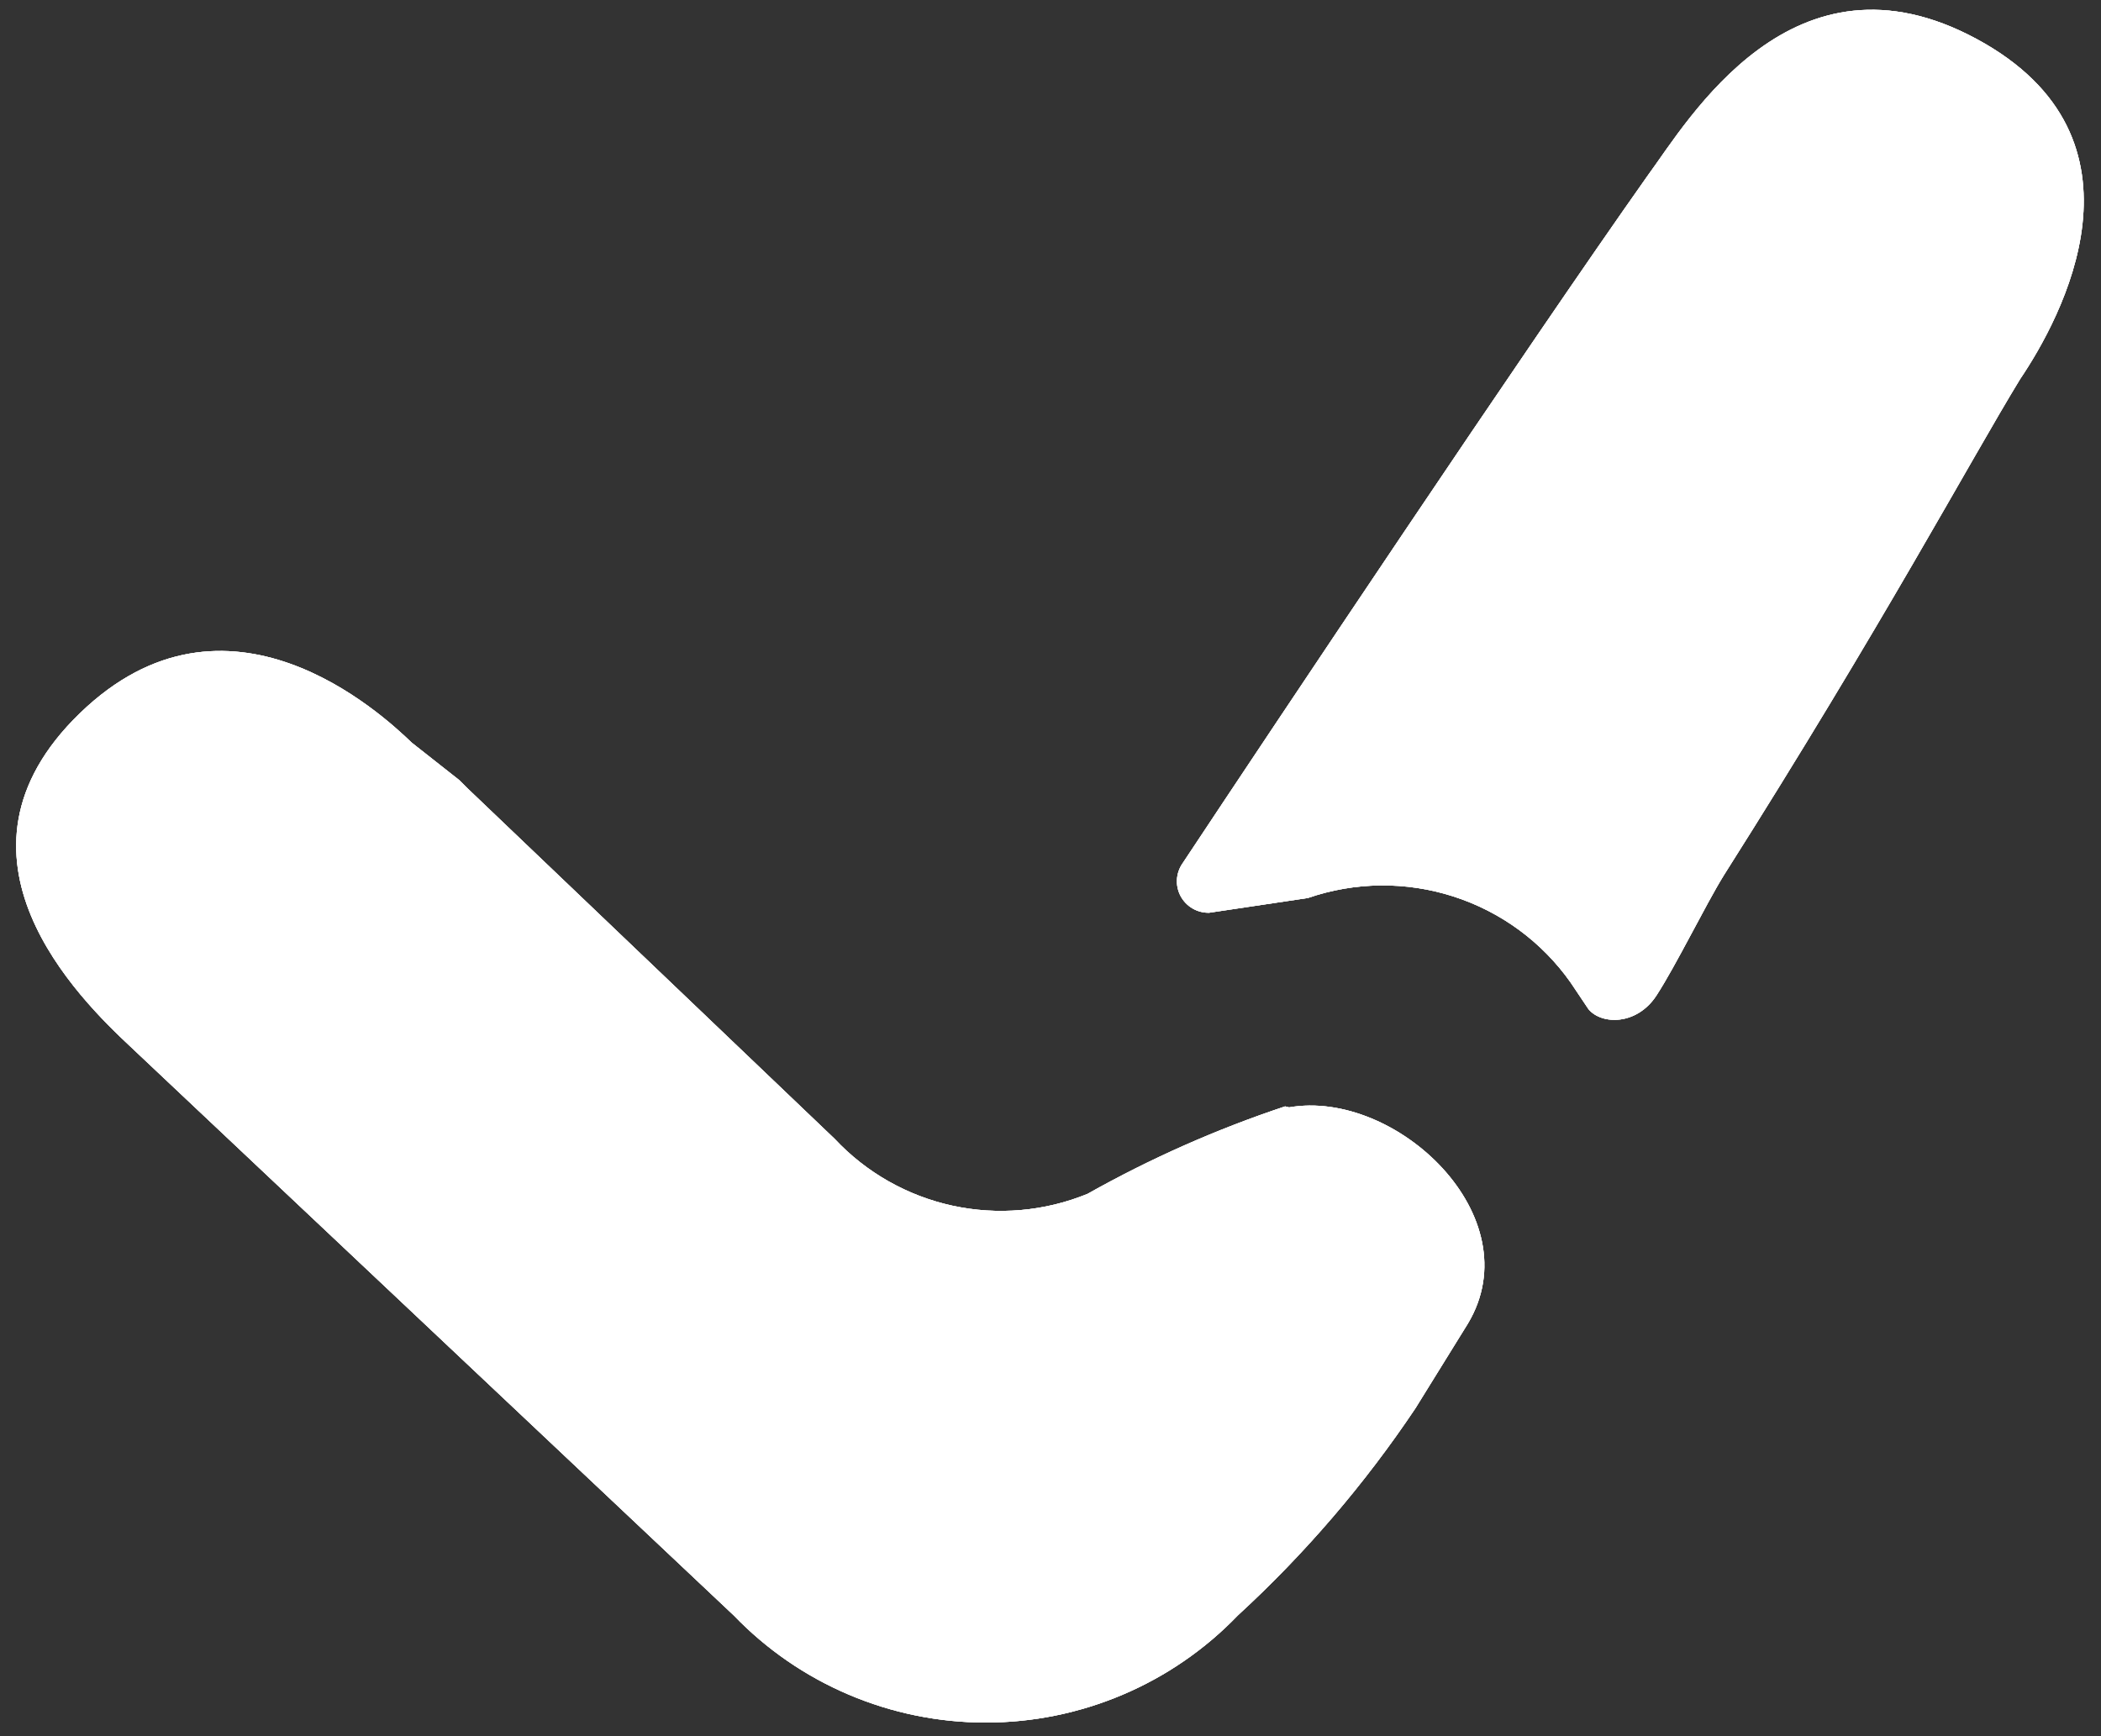 <svg width="121" height="100" viewBox="0 0 121 100" fill="none" xmlns="http://www.w3.org/2000/svg">
<rect x="0" y="0" width="121" height="100" fill="#333333" stroke="none"/>
<path d="M74.24 63.785C80.385 62.709 88.236 70.069 84.538 76.24L81.523 81.109C78.598 85.482 75.16 89.492 71.281 93.055C69.407 95.004 67.154 96.555 64.661 97.614C62.168 98.674 59.484 99.22 56.773 99.22C54.062 99.22 51.378 98.674 48.885 97.614C46.392 96.555 44.139 95.004 42.265 93.055L7.501 60.275C4.6 57.558 -3.878 49.292 4.6 41.083C13.077 32.874 21.953 41.083 23.717 42.781L26.448 44.933L26.96 45.442L48.068 65.597C49.883 67.538 52.25 68.881 54.852 69.448C57.455 70.014 60.17 69.777 62.633 68.767C66.255 66.728 70.066 65.04 74.012 63.729L74.24 63.785Z" fill="white"/>
<path d="M74.24 63.785C80.385 62.709 88.236 70.069 84.538 76.24L81.523 81.109C78.598 85.482 75.16 89.492 71.281 93.055C69.407 95.004 67.154 96.555 64.661 97.614C62.168 98.674 59.484 99.22 56.773 99.22C54.062 99.22 51.378 98.674 48.885 97.614C46.392 96.555 44.139 95.004 42.265 93.055L7.501 60.275C4.6 57.558 -3.878 49.292 4.6 41.083C13.077 32.874 21.953 41.083 23.717 42.781L26.448 44.933L26.96 45.442L48.068 65.597C49.883 67.538 52.25 68.881 54.852 69.448C57.455 70.014 60.17 69.777 62.633 68.767C66.255 66.728 70.066 65.04 74.012 63.729L74.24 63.785Z" fill="white"/>
<path d="M74.24 63.785C80.385 62.709 88.236 70.069 84.538 76.24L81.523 81.109C78.598 85.482 75.16 89.492 71.281 93.055C69.407 95.004 67.154 96.555 64.661 97.614C62.168 98.674 59.484 99.22 56.773 99.22C54.062 99.22 51.378 98.674 48.885 97.614C46.392 96.555 44.139 95.004 42.265 93.055L7.501 60.275C4.6 57.558 -3.878 49.292 4.6 41.083C13.077 32.874 21.953 41.083 23.717 42.781L26.448 44.933L26.96 45.442L48.068 65.597C49.883 67.538 52.25 68.881 54.852 69.448C57.455 70.014 60.17 69.777 62.633 68.767C66.255 66.728 70.066 65.04 74.012 63.729L74.24 63.785Z" fill="white"/>
<path d="M116.343 21.834C113.441 26.59 108.491 35.874 99.274 50.424C98.193 52.179 96.543 55.576 95.405 57.331C94.267 59.086 92.219 59.029 91.48 58.124L90.455 56.595C88.808 54.257 86.439 52.516 83.708 51.638C80.977 50.759 78.033 50.79 75.321 51.726L69.632 52.575C69.298 52.581 68.969 52.495 68.681 52.328C68.393 52.16 68.157 51.917 67.998 51.625C67.84 51.333 67.765 51.003 67.782 50.671C67.799 50.34 67.908 50.019 68.095 49.745C73.5 41.592 87.895 20.022 94.893 10.115C97.226 6.945 103.257 -3.472 113.84 2.246C124.422 7.964 118.676 18.381 116.343 21.834Z" fill="white"/>
<path d="M116.343 21.834C113.441 26.59 108.491 35.874 99.274 50.424C98.193 52.179 96.543 55.576 95.405 57.331C94.267 59.086 92.219 59.029 91.48 58.124L90.455 56.595C88.808 54.257 86.439 52.516 83.708 51.638C80.977 50.759 78.033 50.79 75.321 51.726L69.632 52.575C69.298 52.581 68.969 52.495 68.681 52.328C68.393 52.16 68.157 51.917 67.998 51.625C67.84 51.333 67.765 51.003 67.782 50.671C67.799 50.34 67.908 50.019 68.095 49.745C73.5 41.592 87.895 20.022 94.893 10.115C97.226 6.945 103.257 -3.472 113.84 2.246C124.422 7.964 118.676 18.381 116.343 21.834Z" fill="white"/>
<path d="M116.343 21.834C113.441 26.59 108.491 35.874 99.274 50.424C98.193 52.179 96.543 55.576 95.405 57.331C94.267 59.086 92.219 59.029 91.48 58.124L90.455 56.595C88.808 54.257 86.439 52.516 83.708 51.638C80.977 50.759 78.033 50.79 75.321 51.726L69.632 52.575C69.298 52.581 68.969 52.495 68.681 52.328C68.393 52.16 68.157 51.917 67.998 51.625C67.84 51.333 67.765 51.003 67.782 50.671C67.799 50.34 67.908 50.019 68.095 49.745C73.5 41.592 87.895 20.022 94.893 10.115C97.226 6.945 103.257 -3.472 113.84 2.246C124.422 7.964 118.676 18.381 116.343 21.834Z" fill="white"/>
</svg>
